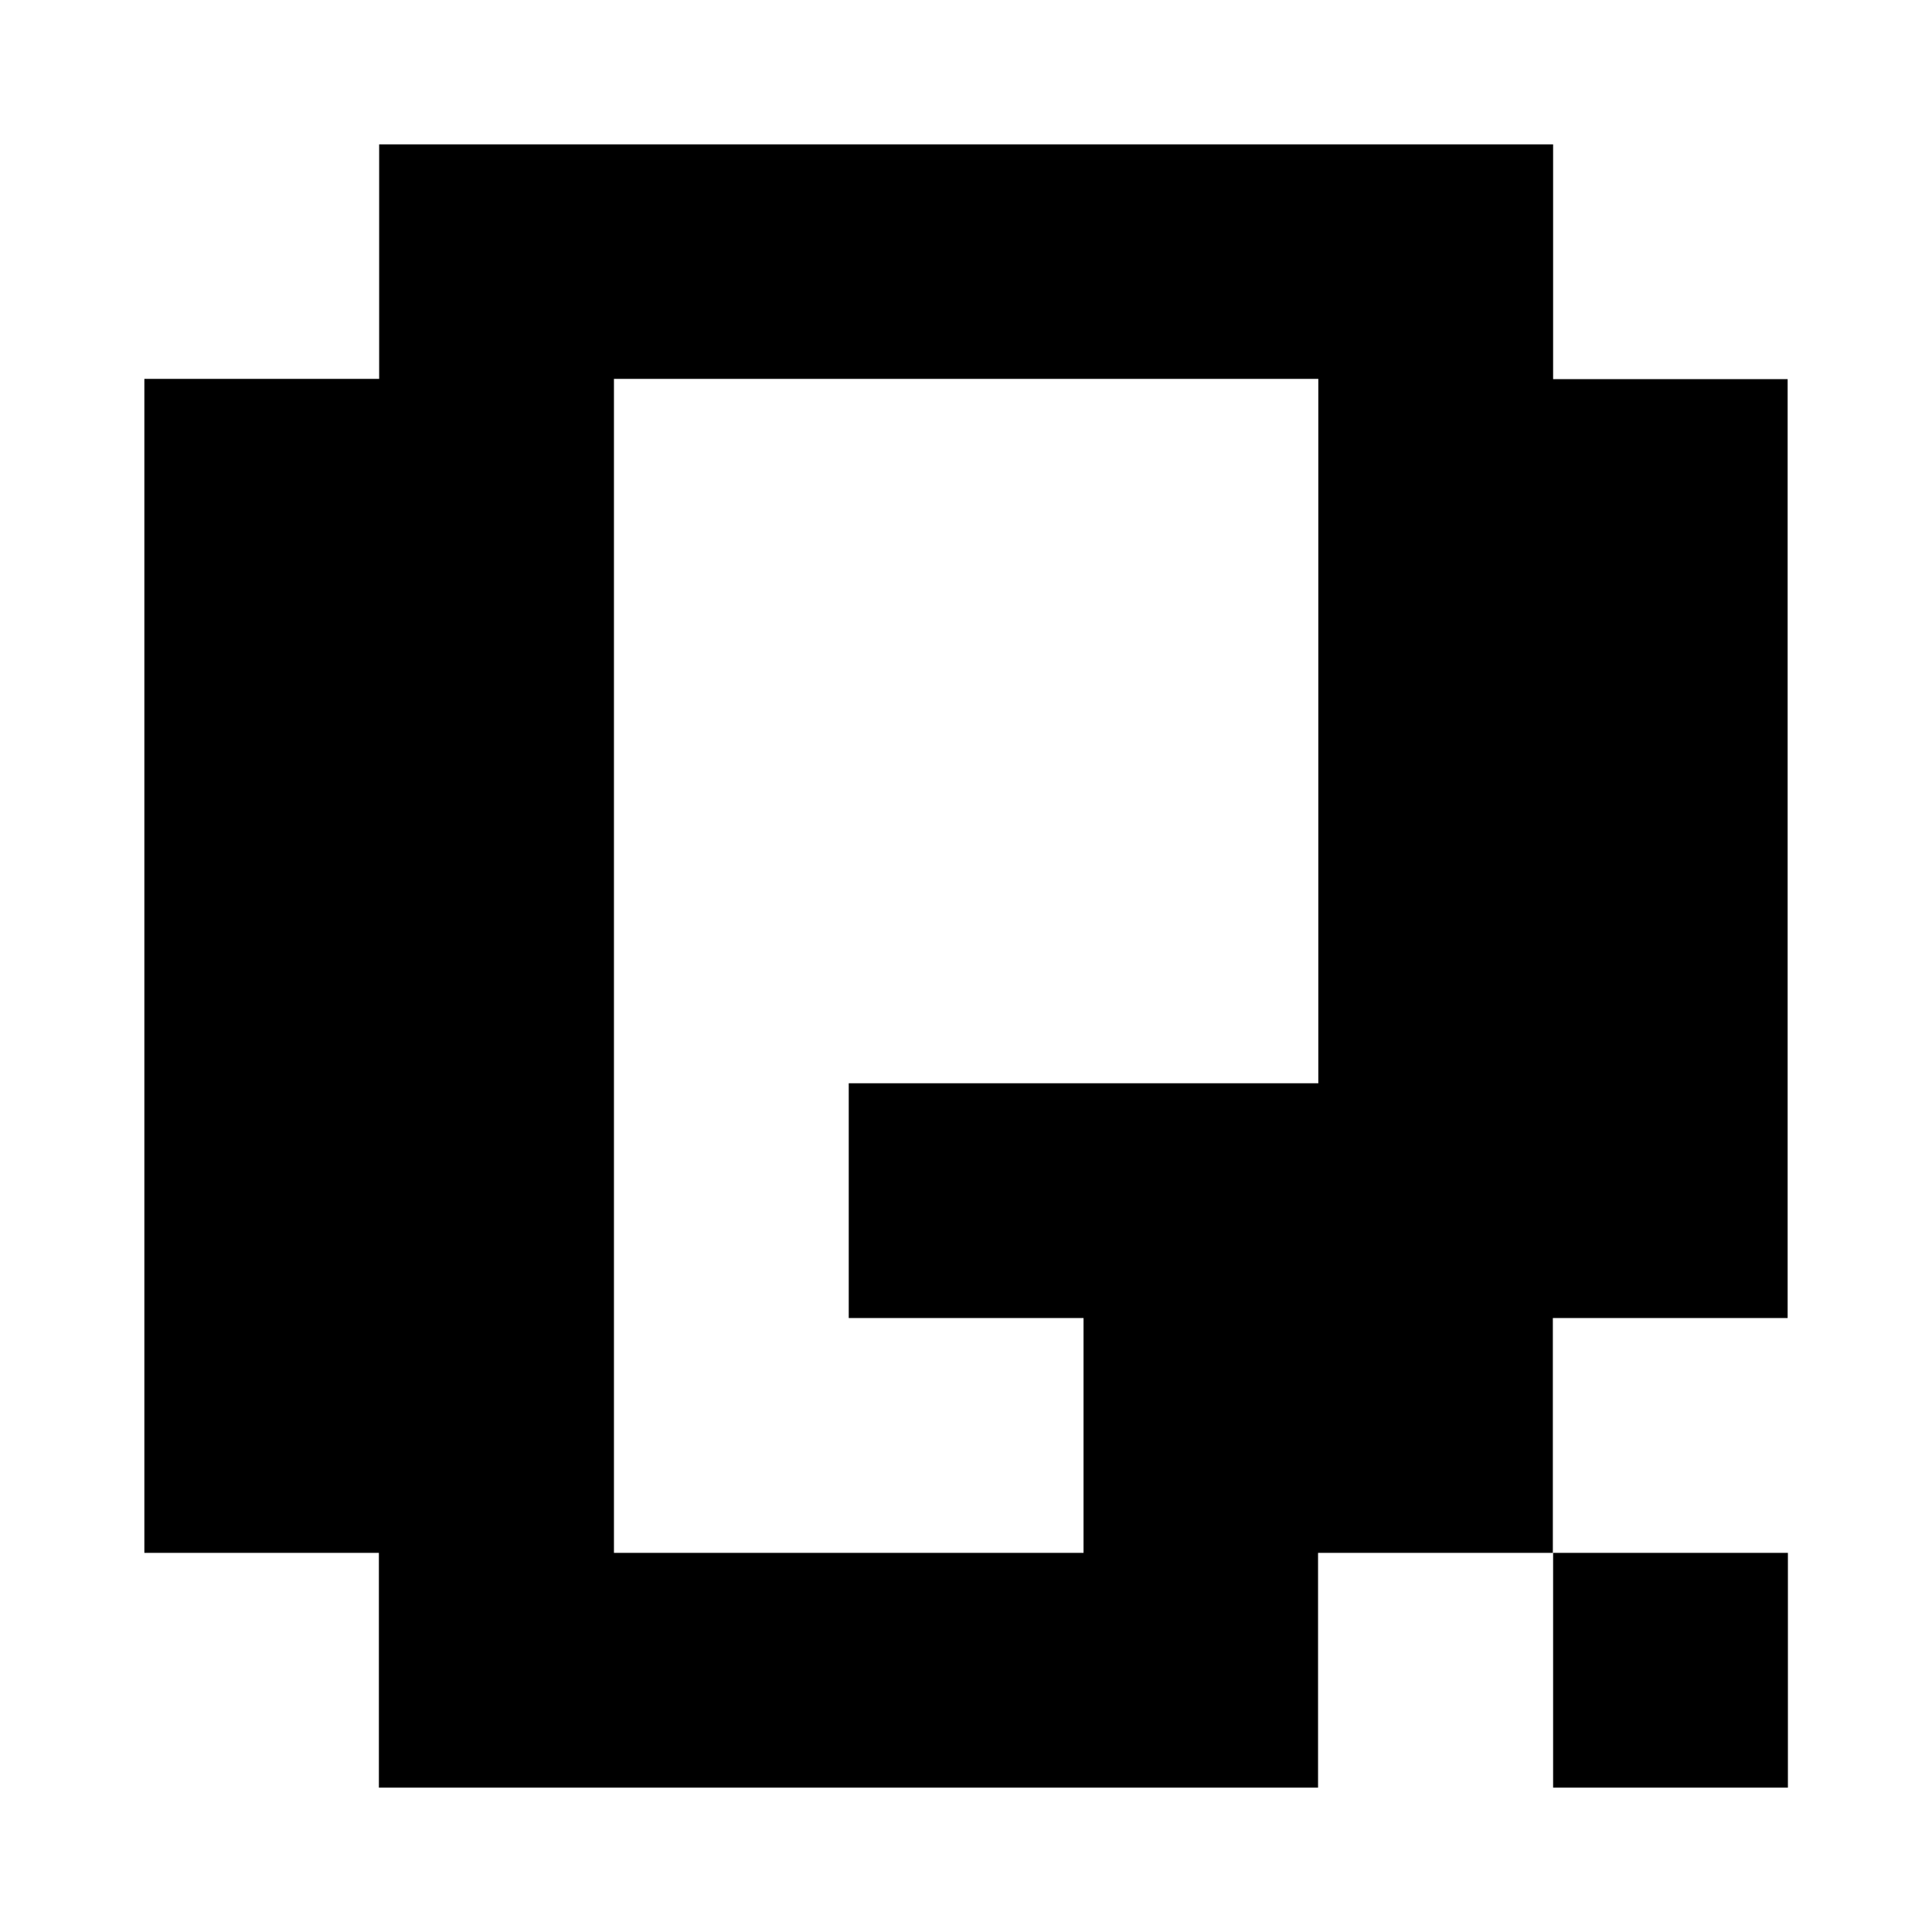 <?xml version="1.0" encoding="utf-8"?>
<!-- Generator: Adobe Illustrator 25.4.2, SVG Export Plug-In . SVG Version: 6.00 Build 0)  -->
<svg version="1.1" id="Layer_1" xmlns="http://www.w3.org/2000/svg" xmlns:xlink="http://www.w3.org/1999/xlink" x="0px" y="0px"
	 viewBox="0 0 720 720" style="enable-background:new 0 0 720 720;" xml:space="preserve">
<g>
	<path d="M666.2,141.2v350h-87.5v87.5h-87.5v87.5h-350v-87.5H53.8V141.2h87.5V53.8h437.5v87.5H666.2z M491.2,141.2H228.8v437.5h175
		v-87.5h-87.5v-87.5h175V141.2z M578.8,666.2v-87.5h87.5v87.5H578.8z"/>
</g>
</svg>
